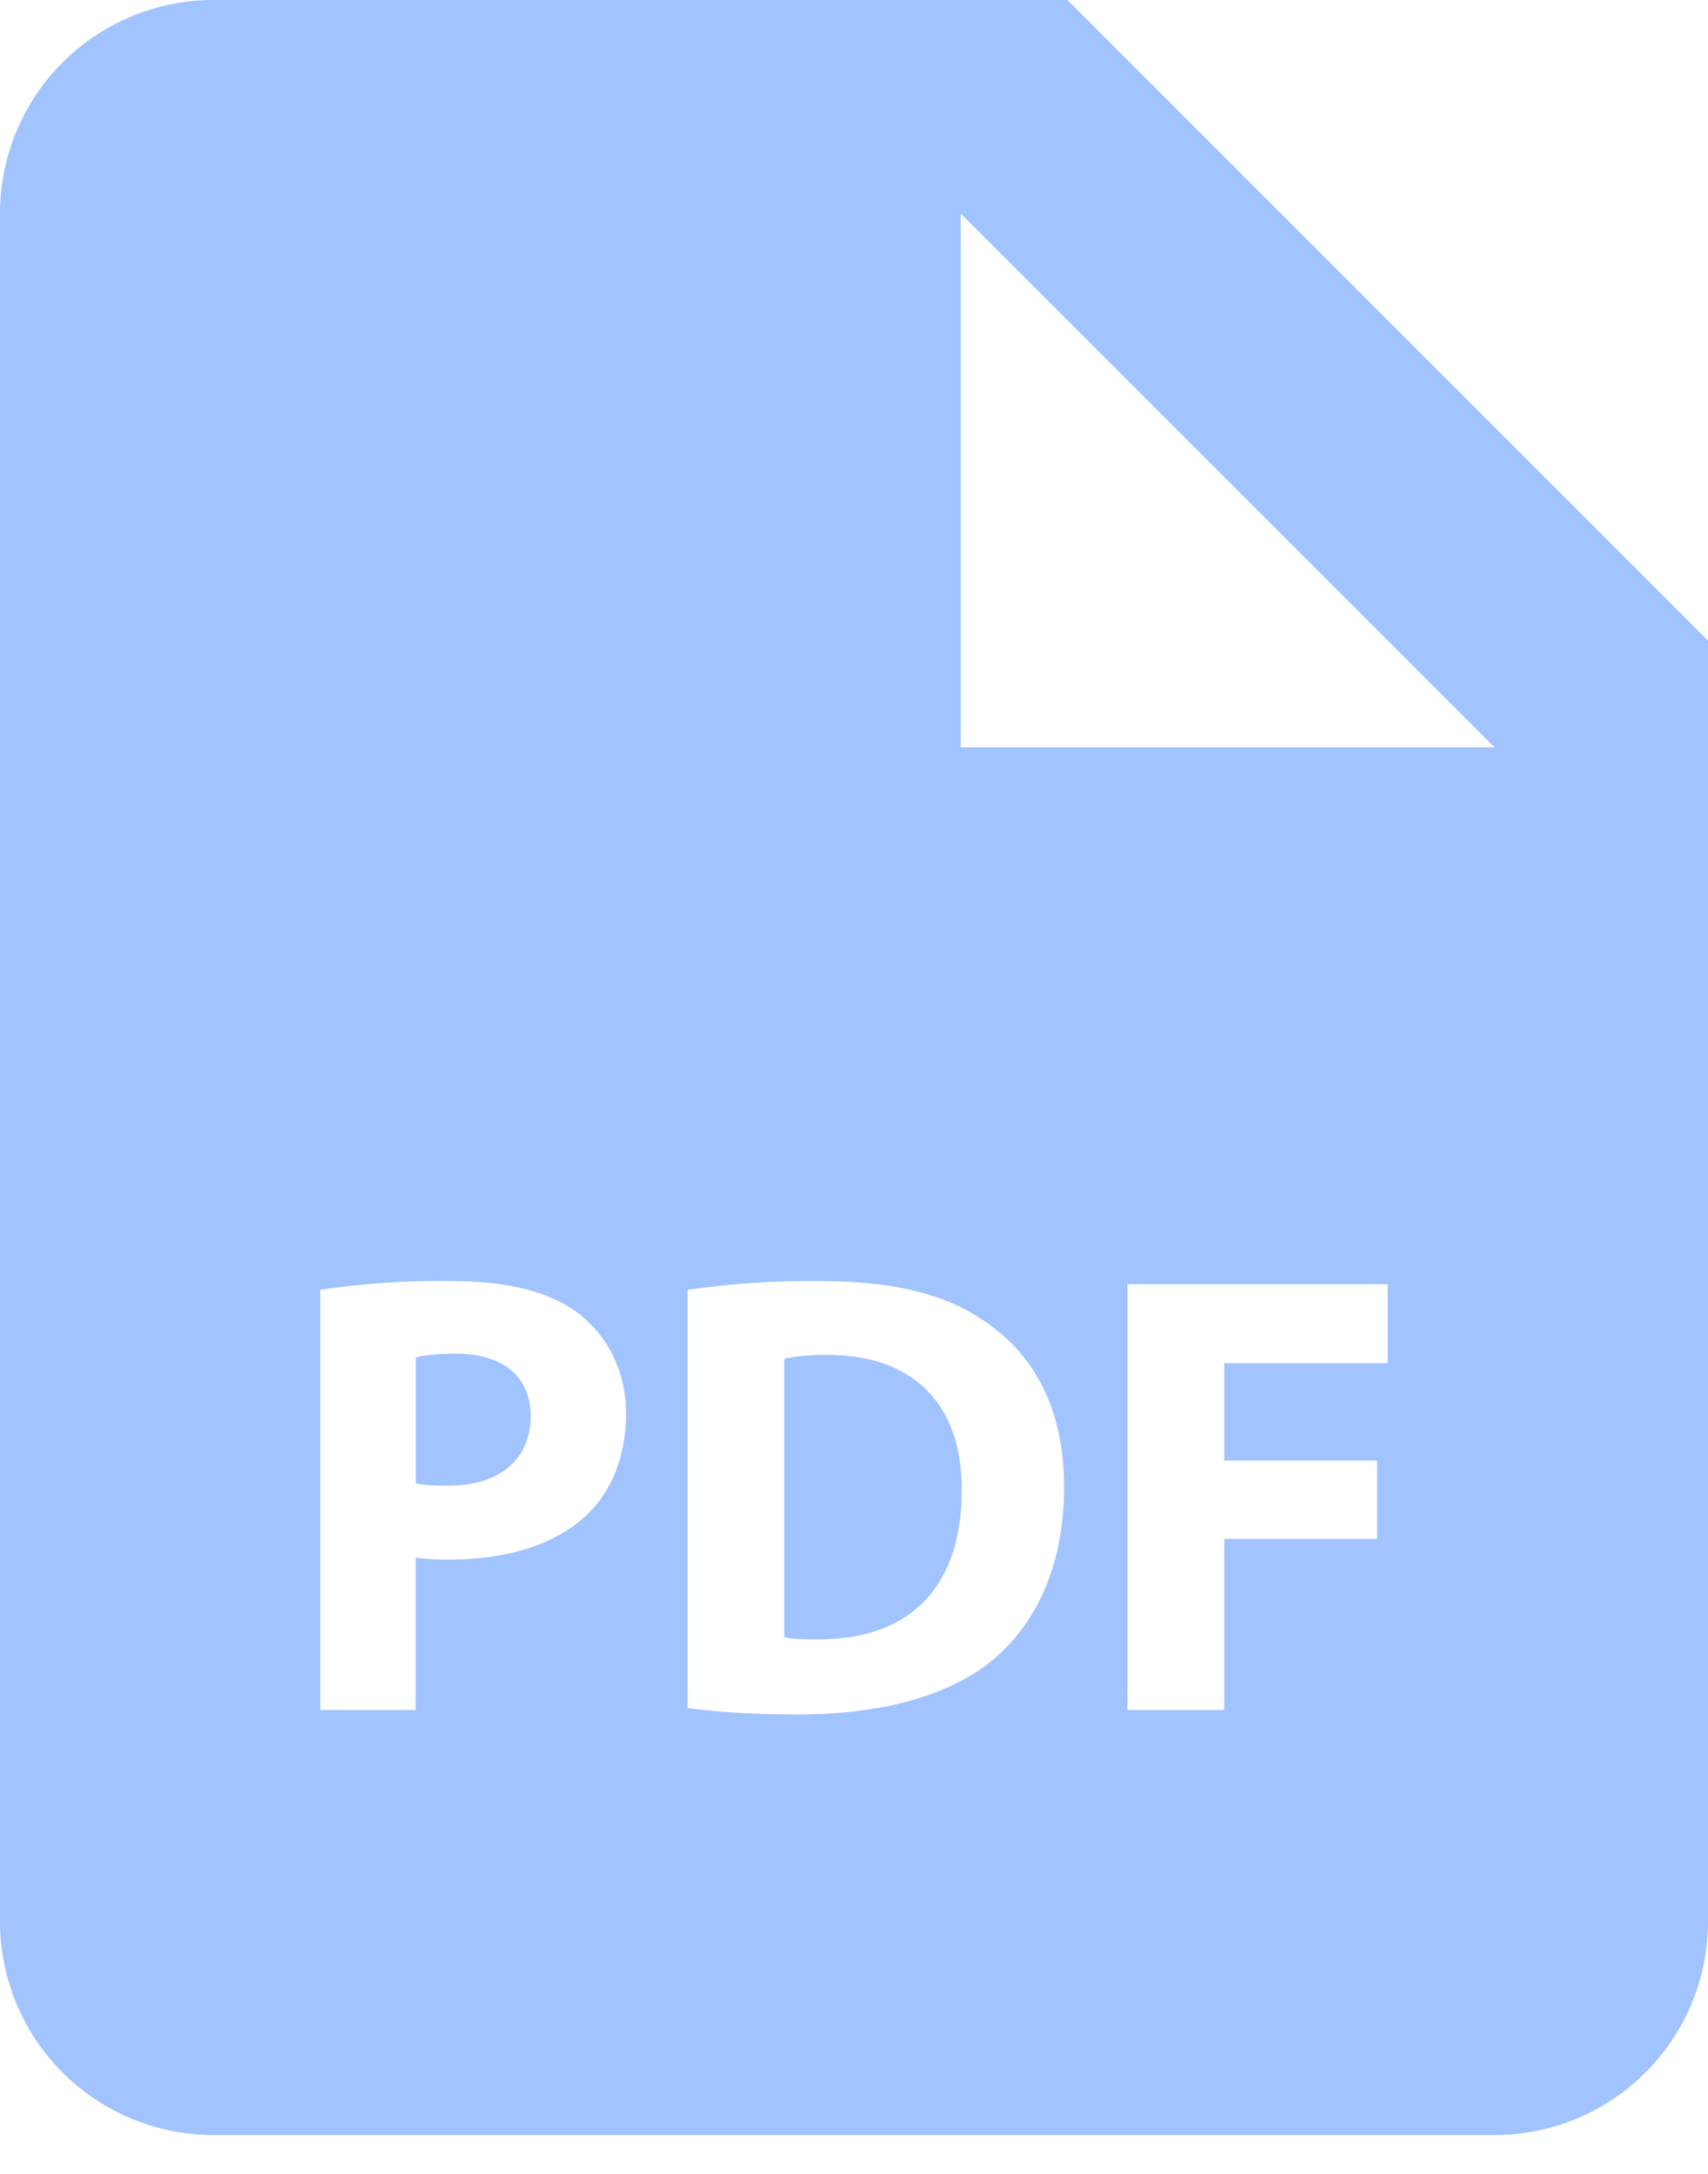 <svg width="33" height="42" viewBox="0 0 33 42" fill="none" xmlns="http://www.w3.org/2000/svg">
<path d="M8.801 26.153C8.421 26.153 8.165 26.19 8.033 26.227V28.657C8.19 28.694 8.386 28.704 8.656 28.704C9.644 28.704 10.253 28.205 10.253 27.361C10.253 26.606 9.729 26.153 8.801 26.153ZM15.993 26.177C15.58 26.177 15.312 26.215 15.153 26.252V31.635C15.312 31.672 15.568 31.672 15.799 31.672C17.484 31.684 18.581 30.756 18.581 28.793C18.593 27.081 17.593 26.177 15.993 26.177Z" fill="#A1C3FF"/>
<path d="M20.625 0H4.125C3.031 0 1.982 0.435 1.208 1.208C0.435 1.982 0 3.031 0 4.125V37.125C0 38.219 0.435 39.268 1.208 40.042C1.982 40.815 3.031 41.25 4.125 41.25H28.875C29.969 41.25 31.018 40.815 31.792 40.042C32.565 39.268 33 38.219 33 37.125V12.375L20.625 0ZM11.34 29.267C10.702 29.865 9.762 30.133 8.667 30.133C8.454 30.135 8.242 30.123 8.031 30.096V33.037H6.188V24.919C7.02 24.795 7.86 24.738 8.702 24.75C9.851 24.75 10.667 24.969 11.218 25.408C11.742 25.825 12.097 26.507 12.097 27.312C12.095 28.12 11.826 28.803 11.34 29.267ZM19.192 32.062C18.325 32.781 17.007 33.124 15.397 33.124C14.431 33.124 13.749 33.062 13.285 33V24.921C14.117 24.8 14.957 24.742 15.799 24.75C17.36 24.75 18.375 25.03 19.167 25.629C20.023 26.264 20.559 27.277 20.559 28.731C20.559 30.304 19.984 31.391 19.192 32.062ZM26.812 26.338H23.653V28.217H26.606V29.731H23.653V33.039H21.784V24.812H26.812V26.338ZM20.625 14.438H18.562V4.125L28.875 14.438H20.625Z" fill="#A1C3FF"/>
</svg>
